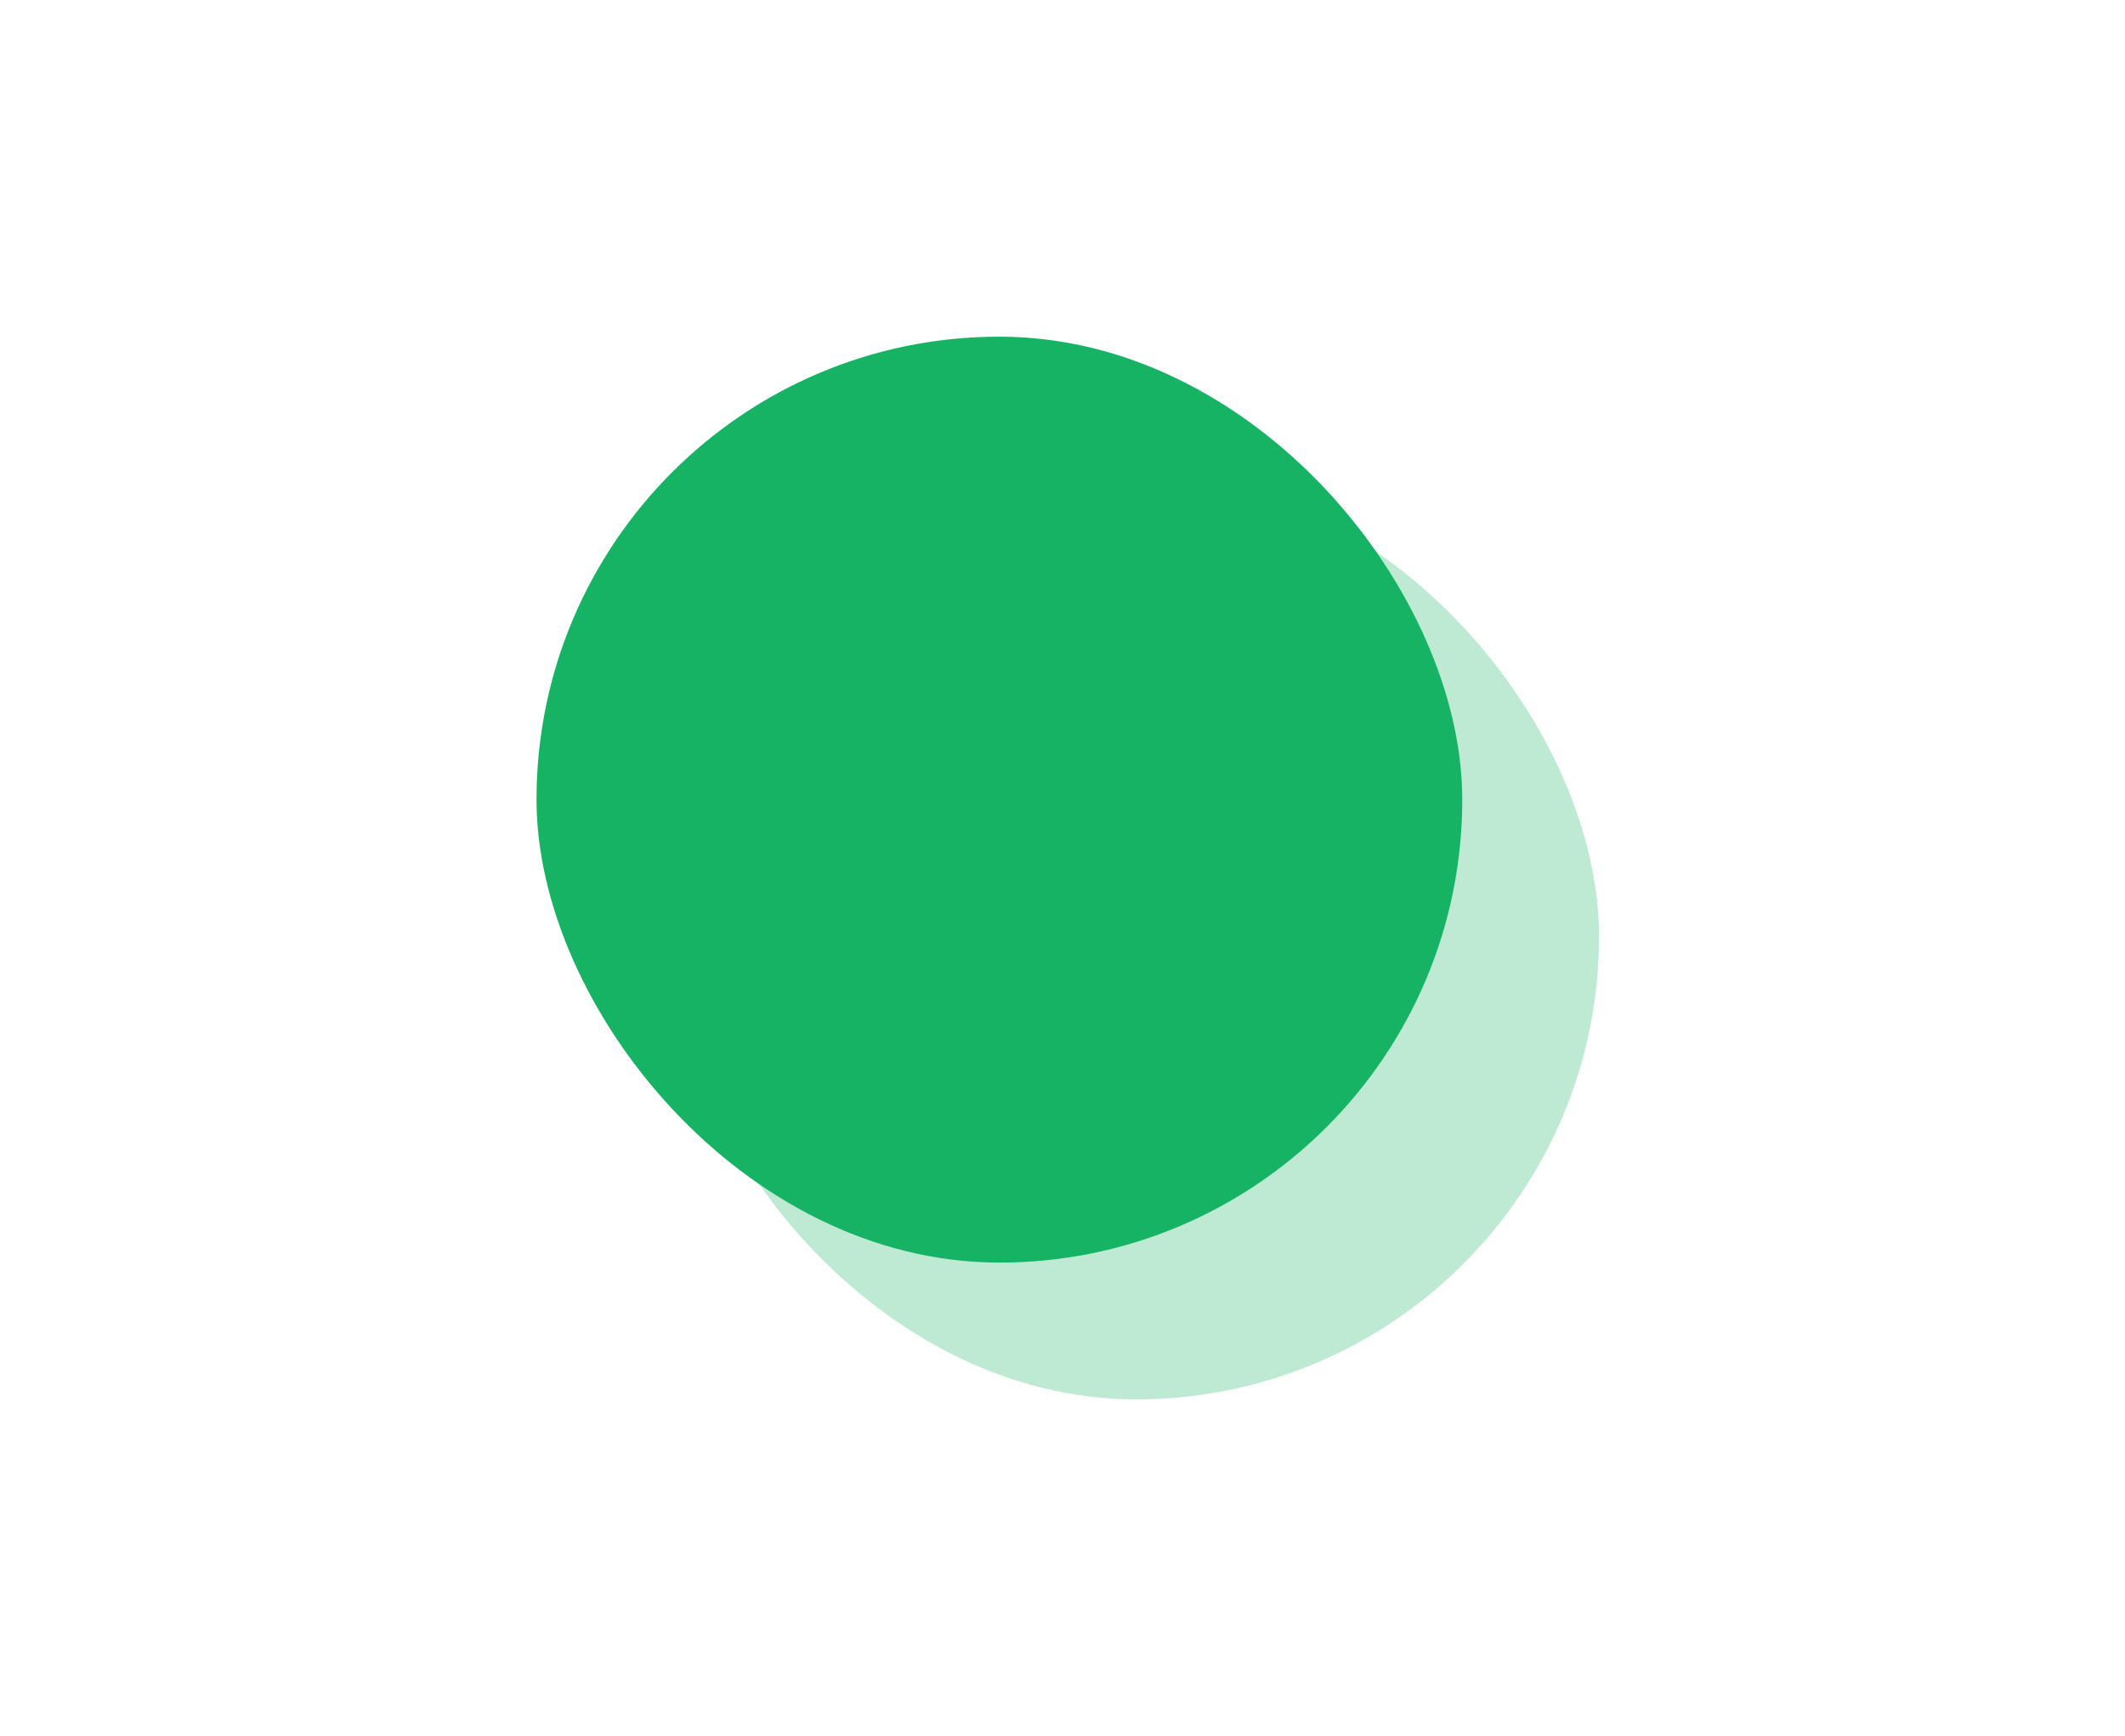 <svg xmlns="http://www.w3.org/2000/svg" width="202" height="165" viewBox="0 0 202 165">
  <g id="Group_74" data-name="Group 74" transform="translate(-27 -221)">
    <rect id="Rectangle_9" data-name="Rectangle 9" width="202" height="165" transform="translate(27 221)" fill="#fff"/>
    <g id="Group_73" data-name="Group 73" transform="translate(-401.217 158.782)">
      <rect id="Rectangle_5" data-name="Rectangle 5" width="88" height="88" rx="44" transform="translate(492.217 107.217)" fill="#16b364" opacity="0.28"/>
      <rect id="Rectangle_3" data-name="Rectangle 3" width="88" height="88" rx="44" transform="translate(479.217 94.217)" fill="#16b364"/>
    </g>
  </g>
</svg>

